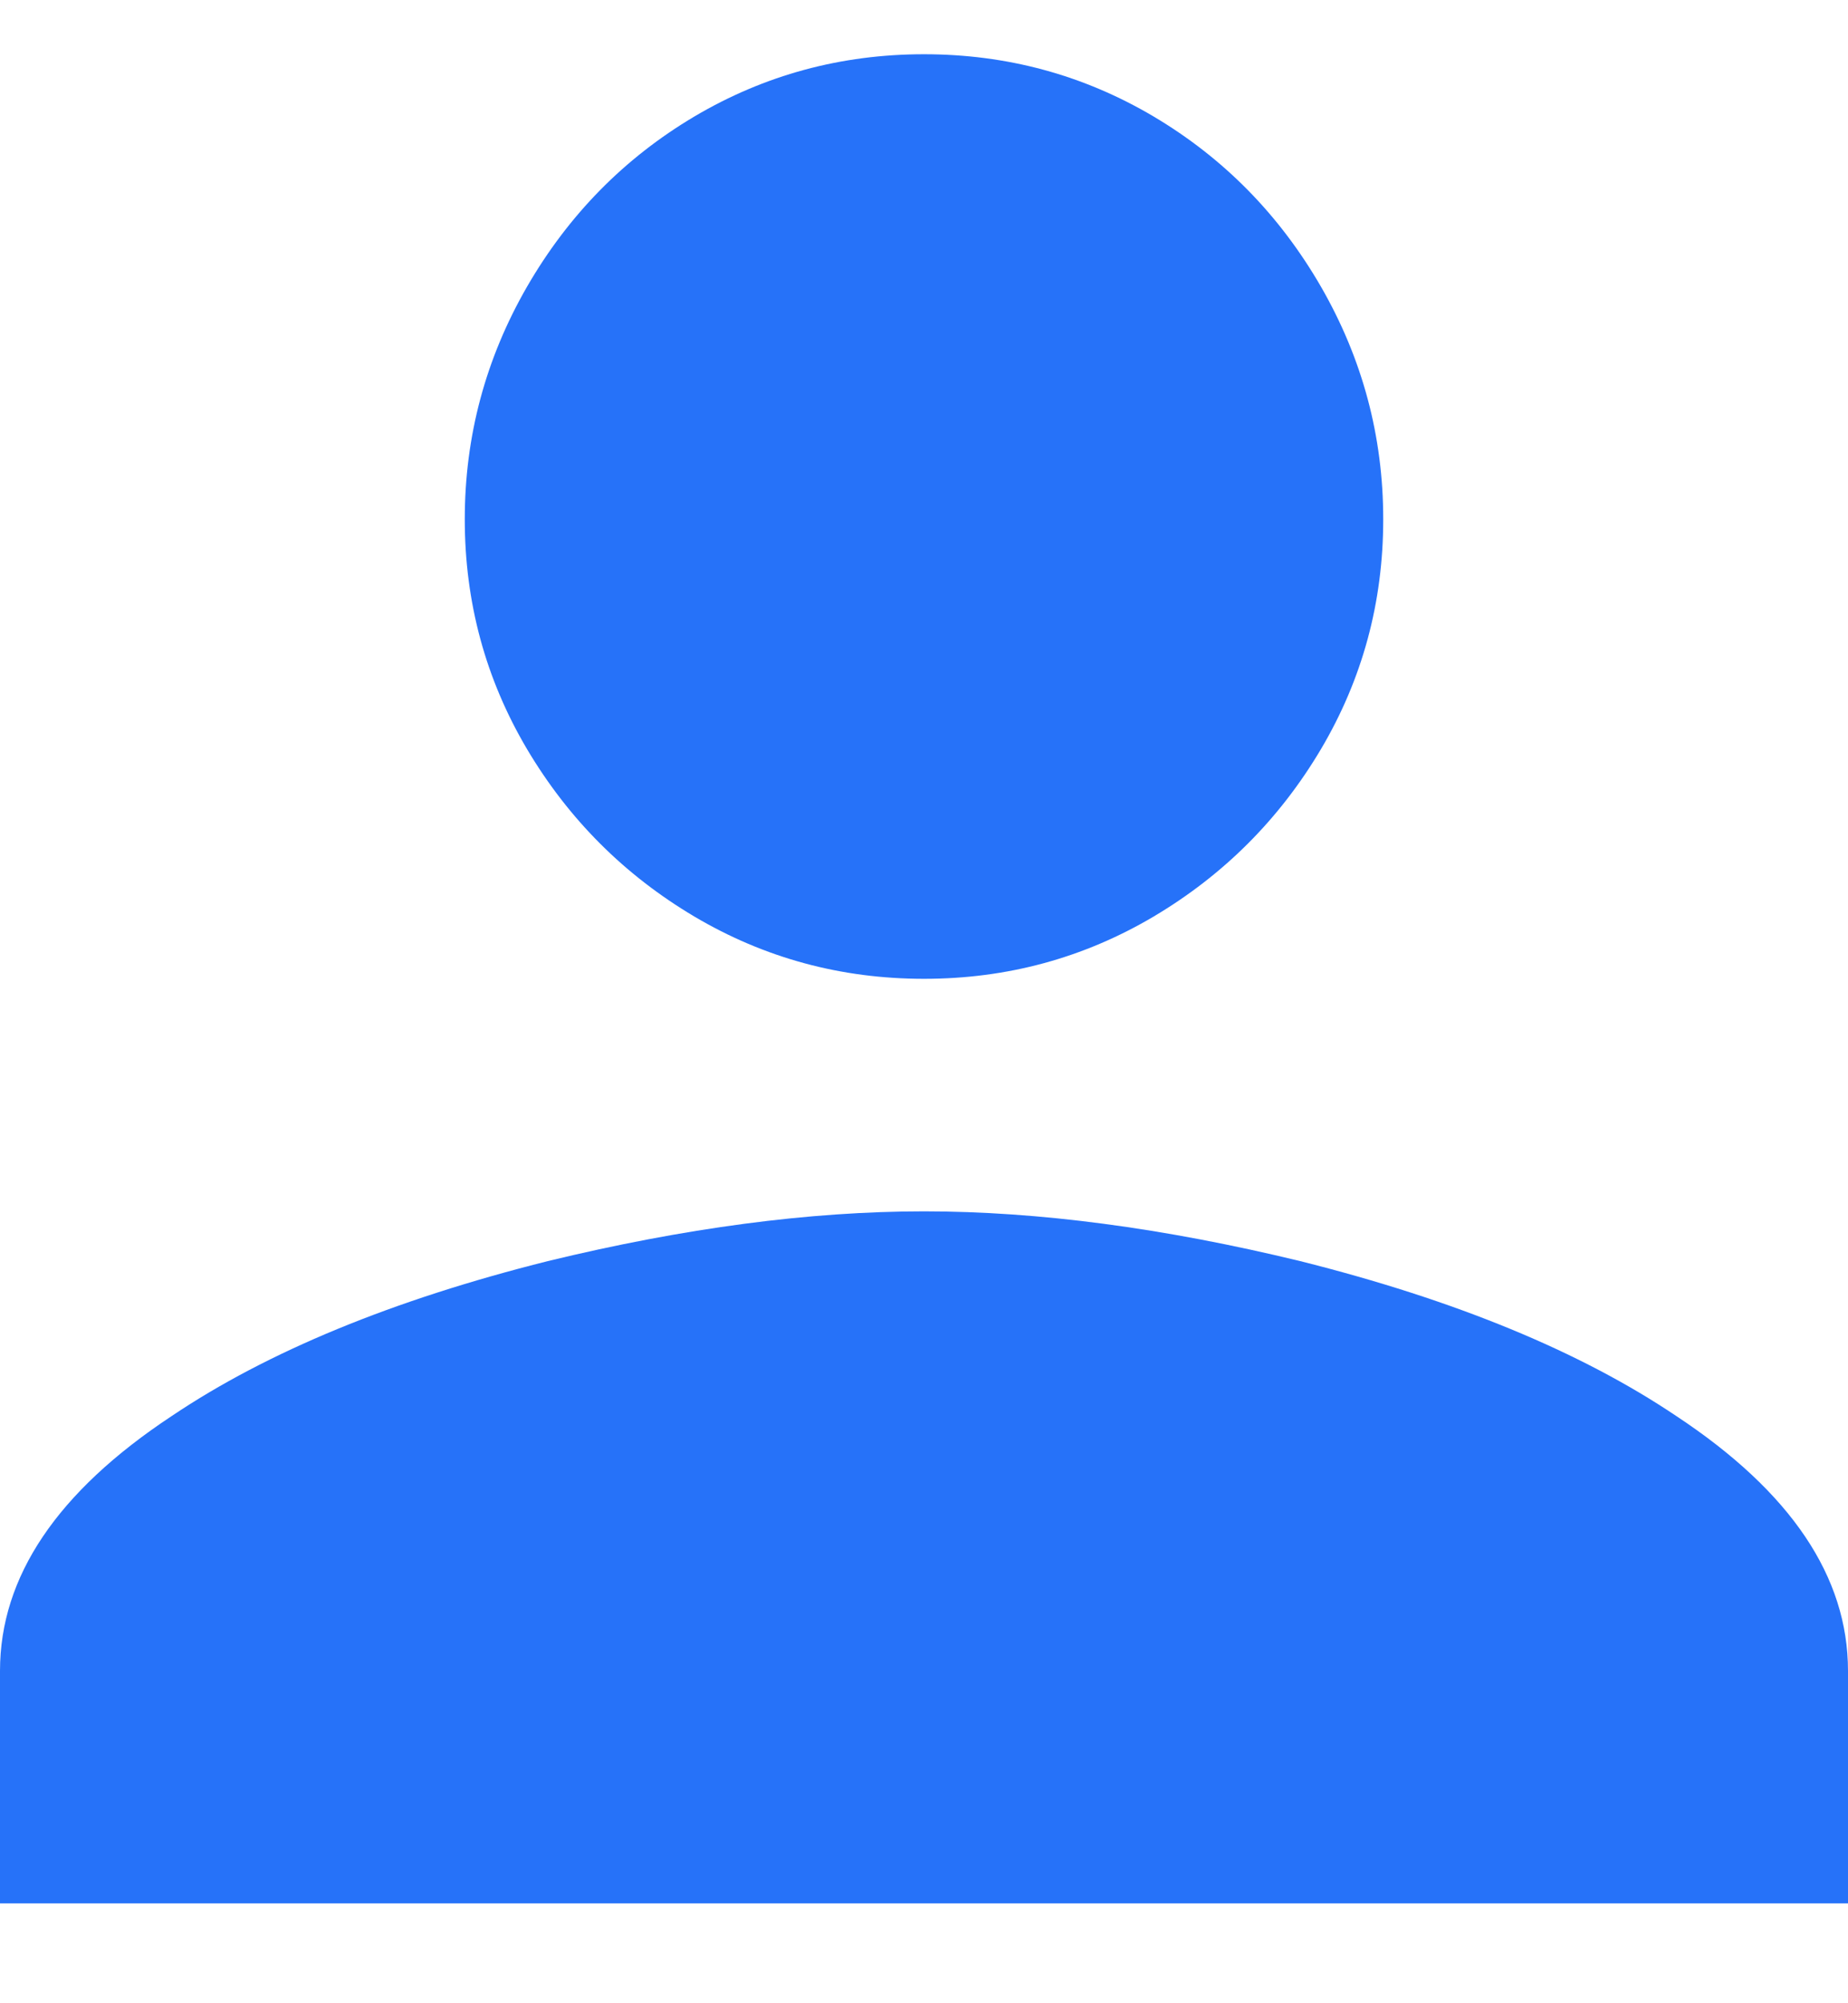 <?xml version="1.0" encoding="UTF-8"?>
<svg width="12px" height="13px" viewBox="0 0 12 13" version="1.1" xmlns="http://www.w3.org/2000/svg" xmlns:xlink="http://www.w3.org/1999/xlink">
    <!-- Generator: sketchtool 51 (57462) - http://www.bohemiancoding.com/sketch -->
    <title>093DE597-0BD4-43C3-B22C-402624009F0E</title>
    <desc>Created with sketchtool.</desc>
    <defs></defs>
    <g id="Page-1" stroke="none" stroke-width="1" fill="none" fill-rule="evenodd">
        <g id="Contact-form" transform="translate(-803, -702)">
            <rect fill="#FFFFFF" x="0" y="0" width="1920" height="1717"></rect>
            <g id="input" transform="translate(781, 687)" fill="#2672F9">
                <path d="M28,22.861 C28.743,22.861 29.557,22.969 30.443,23.184 C31.449,23.436 32.263,23.771 32.886,24.19 C33.629,24.681 34,25.232 34,25.843 L34,27.352 L22,27.352 L22,25.843 C22,25.232 22.371,24.681 23.114,24.19 C23.737,23.771 24.551,23.436 25.557,23.184 C26.443,22.969 27.257,22.861 28,22.861 Z M28,21.352 C27.461,21.352 26.964,21.217 26.509,20.948 C26.054,20.678 25.692,20.316 25.422,19.861 C25.153,19.406 25.018,18.909 25.018,18.37 C25.018,17.831 25.153,17.328 25.422,16.861 C25.692,16.394 26.054,16.026 26.509,15.756 C26.964,15.487 27.461,15.352 28,15.352 C28.539,15.352 29.036,15.487 29.491,15.756 C29.946,16.026 30.308,16.394 30.578,16.861 C30.847,17.328 30.982,17.831 30.982,18.37 C30.982,18.909 30.847,19.406 30.578,19.861 C30.308,20.316 29.946,20.678 29.491,20.948 C29.036,21.217 28.539,21.352 28,21.352 Z" id="person"></path>
            </g>
        </g>
    </g>
</svg>